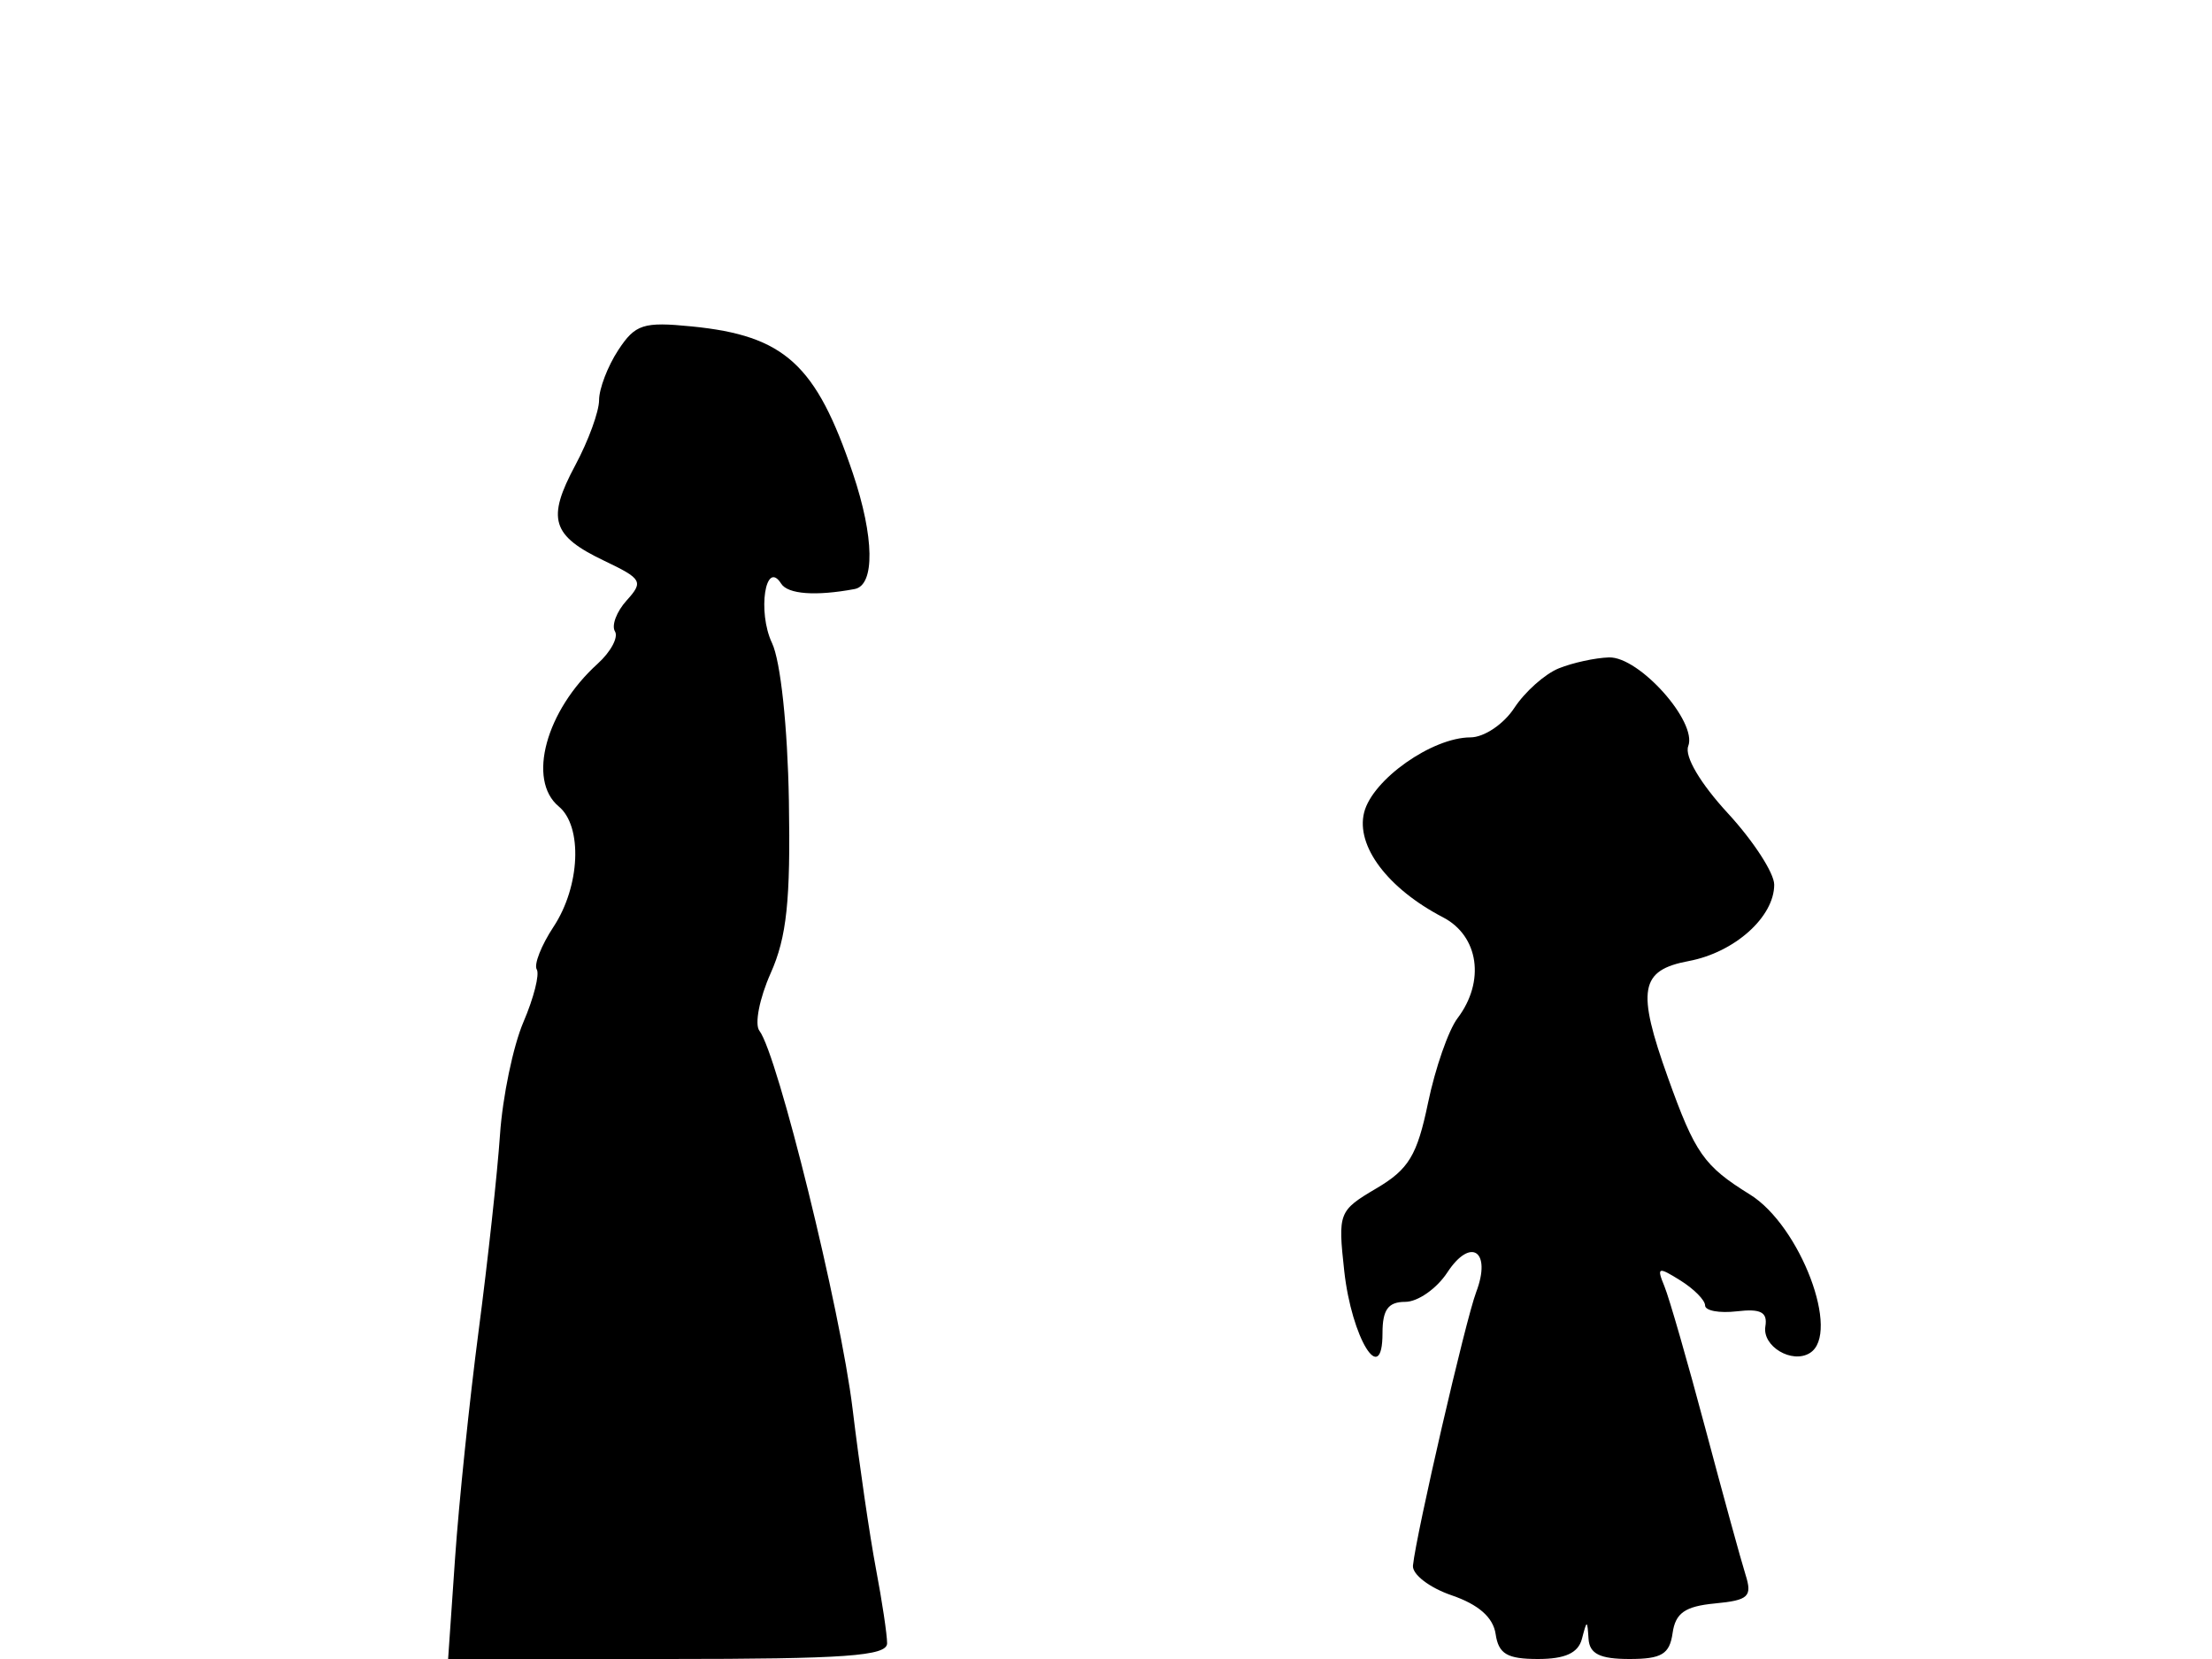 <svg xmlns="http://www.w3.org/2000/svg" width="192" height="144" viewBox="0 0 192 144" version="1.1">
	<path d="M 53.659 30.397 C 52.747 31.790, 52 33.740, 52 34.730 C 52 35.720, 51.072 38.262, 49.937 40.379 C 47.436 45.045, 47.877 46.497, 52.460 48.682 C 55.733 50.243, 55.870 50.487, 54.393 52.118 C 53.519 53.084, 53.063 54.292, 53.378 54.803 C 53.694 55.314, 53.017 56.579, 51.874 57.614 C 47.382 61.679, 45.740 67.709, 48.500 70 C 50.586 71.731, 50.362 76.931, 48.050 80.438 C 46.985 82.053, 46.328 83.721, 46.589 84.144 C 46.850 84.566, 46.331 86.619, 45.436 88.706 C 44.541 90.793, 43.624 95.200, 43.399 98.500 C 43.174 101.800, 42.340 109.450, 41.546 115.500 C 40.753 121.550, 39.831 130.438, 39.499 135.250 L 38.896 144 57.948 144 C 73.369 144, 77 143.740, 77 142.636 C 77 141.887, 76.565 138.977, 76.032 136.171 C 75.500 133.365, 74.587 127.116, 74.003 122.284 C 72.966 113.710, 67.498 91.521, 65.916 89.471 C 65.480 88.905, 65.920 86.655, 66.894 84.471 C 68.291 81.340, 68.625 78.172, 68.475 69.500 C 68.363 63.068, 67.755 57.384, 67.010 55.814 C 65.730 53.112, 66.440 48.497, 67.804 50.660 C 68.384 51.580, 70.810 51.758, 74.183 51.128 C 75.956 50.796, 75.892 46.616, 74.029 41.085 C 70.840 31.621, 68.111 29.132, 60.038 28.333 C 55.833 27.916, 55.138 28.141, 53.659 30.397 M 135.308 58.010 C 134.103 58.495, 132.364 60.042, 131.443 61.446 C 130.516 62.861, 128.818 64.002, 127.635 64.004 C 124.302 64.010, 119.121 67.669, 118.405 70.524 C 117.674 73.433, 120.452 77.125, 125.250 79.621 C 128.363 81.240, 128.932 85.186, 126.512 88.382 C 125.728 89.416, 124.578 92.718, 123.955 95.718 C 123.005 100.291, 122.280 101.492, 119.466 103.152 C 116.193 105.084, 116.124 105.261, 116.679 110.316 C 117.320 116.158, 120 120.513, 120 115.714 C 120 113.677, 120.493 113, 121.977 113 C 123.064 113, 124.706 111.852, 125.626 110.449 C 127.662 107.341, 129.488 108.586, 128.131 112.155 C 127.218 114.556, 122.937 133.075, 122.644 135.887 C 122.565 136.649, 124.075 137.812, 126 138.471 C 128.338 139.271, 129.606 140.387, 129.820 141.834 C 130.074 143.562, 130.818 144, 133.496 144 C 135.853 144, 136.990 143.478, 137.311 142.250 C 137.746 140.583, 137.774 140.583, 137.884 142.250 C 137.970 143.554, 138.874 144, 141.430 144 C 144.227 144, 144.920 143.584, 145.180 141.750 C 145.428 140.009, 146.258 139.427, 148.848 139.179 C 151.780 138.899, 152.111 138.588, 151.509 136.679 C 151.131 135.481, 149.564 129.775, 148.026 124 C 146.489 118.225, 144.889 112.668, 144.471 111.651 C 143.782 109.978, 143.914 109.929, 145.855 111.142 C 147.035 111.878, 148 112.855, 148 113.312 C 148 113.769, 149.238 113.998, 150.750 113.822 C 152.839 113.577, 153.436 113.893, 153.232 115.136 C 152.951 116.857, 155.537 118.404, 157.090 117.444 C 159.809 115.764, 156.269 106.392, 151.891 103.681 C 147.894 101.205, 147.132 100.119, 144.776 93.538 C 142.042 85.902, 142.343 84.214, 146.578 83.419 C 150.556 82.673, 154 79.596, 154 76.789 C 154 75.781, 152.193 72.995, 149.985 70.599 C 147.581 67.991, 146.198 65.649, 146.538 64.762 C 147.345 62.657, 142.280 56.987, 139.661 57.063 C 138.472 57.098, 136.514 57.524, 135.308 58.010" stroke="none" fill="black" fill-rule="evenodd"/>
</svg>